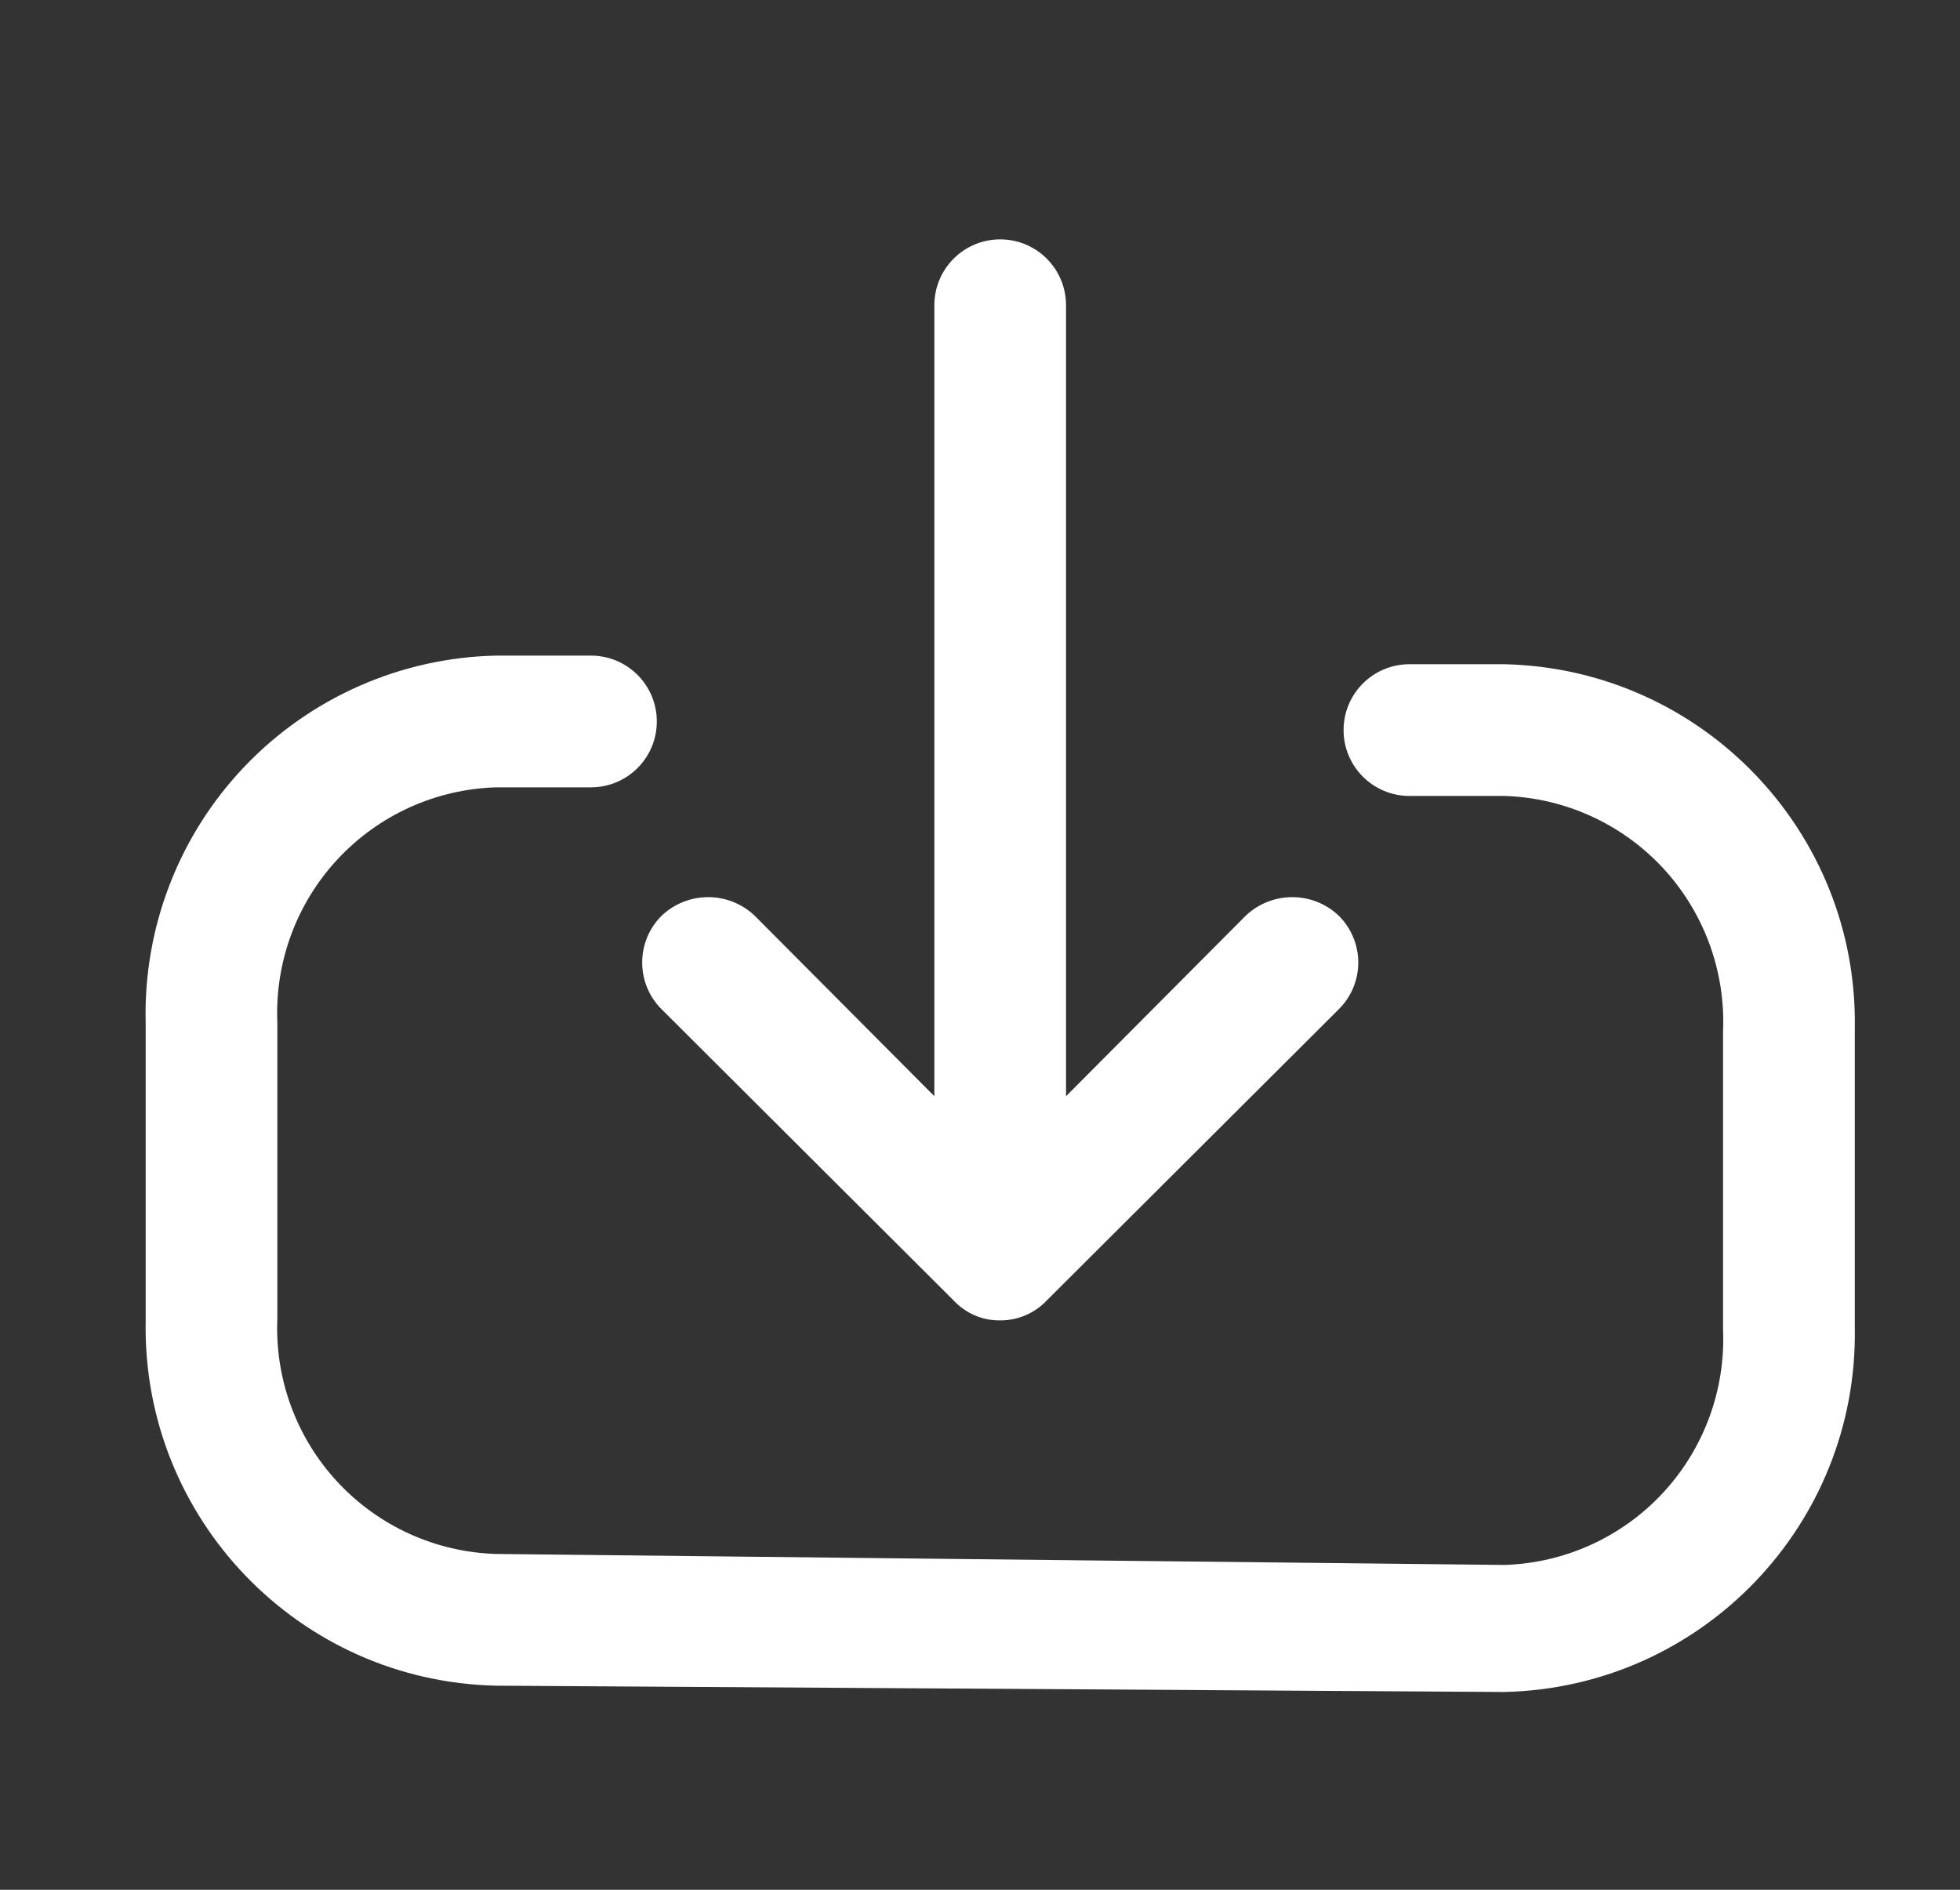 <svg width="28" height="27" viewBox="0 0 28 27" fill="none" xmlns="http://www.w3.org/2000/svg">
<rect x="0" y="0" width="28" height="27" fill="#333333" stroke="none"/>
<path d="M13.628 18.585L9.45 14.418C9.273 14.242 9.174 14.002 9.174 13.752C9.174 13.502 9.273 13.262 9.45 13.085C9.823 12.729 10.411 12.729 10.783 13.085L13.348 15.662V4.361C13.348 3.841 13.769 3.42 14.289 3.42C14.808 3.42 15.229 3.841 15.229 4.361V15.662L17.794 13.085C18.167 12.729 18.755 12.729 19.127 13.085C19.304 13.262 19.404 13.502 19.404 13.752C19.404 14.002 19.304 14.242 19.127 14.418L14.949 18.585C14.777 18.765 14.538 18.866 14.289 18.865C14.039 18.869 13.799 18.767 13.628 18.585Z" fill="white"/>
<path d="M20.135 9.49H21.49C24.308 9.552 26.547 11.88 26.497 14.698V18.965C26.547 21.784 24.308 24.112 21.49 24.174L7.087 24.084C4.269 24.023 2.031 21.694 2.081 18.876V14.609C2.048 13.249 2.557 11.932 3.496 10.949C4.435 9.966 5.727 9.396 7.087 9.367H8.442C8.962 9.367 9.383 9.788 9.383 10.308C9.383 10.828 8.962 11.249 8.442 11.249H7.087C6.225 11.275 5.41 11.645 4.823 12.276C4.236 12.907 3.926 13.747 3.962 14.609V18.842C3.926 19.704 4.236 20.544 4.823 21.175C5.41 21.806 6.225 22.176 7.087 22.202L21.49 22.359C22.352 22.333 23.167 21.963 23.754 21.332C24.341 20.7 24.651 19.86 24.615 18.999V14.732C24.651 13.871 24.341 13.031 23.754 12.399C23.167 11.768 22.352 11.398 21.49 11.372H20.135C19.615 11.372 19.194 10.951 19.194 10.431C19.194 9.912 19.615 9.49 20.135 9.49Z" fill="white"/>
</svg>
